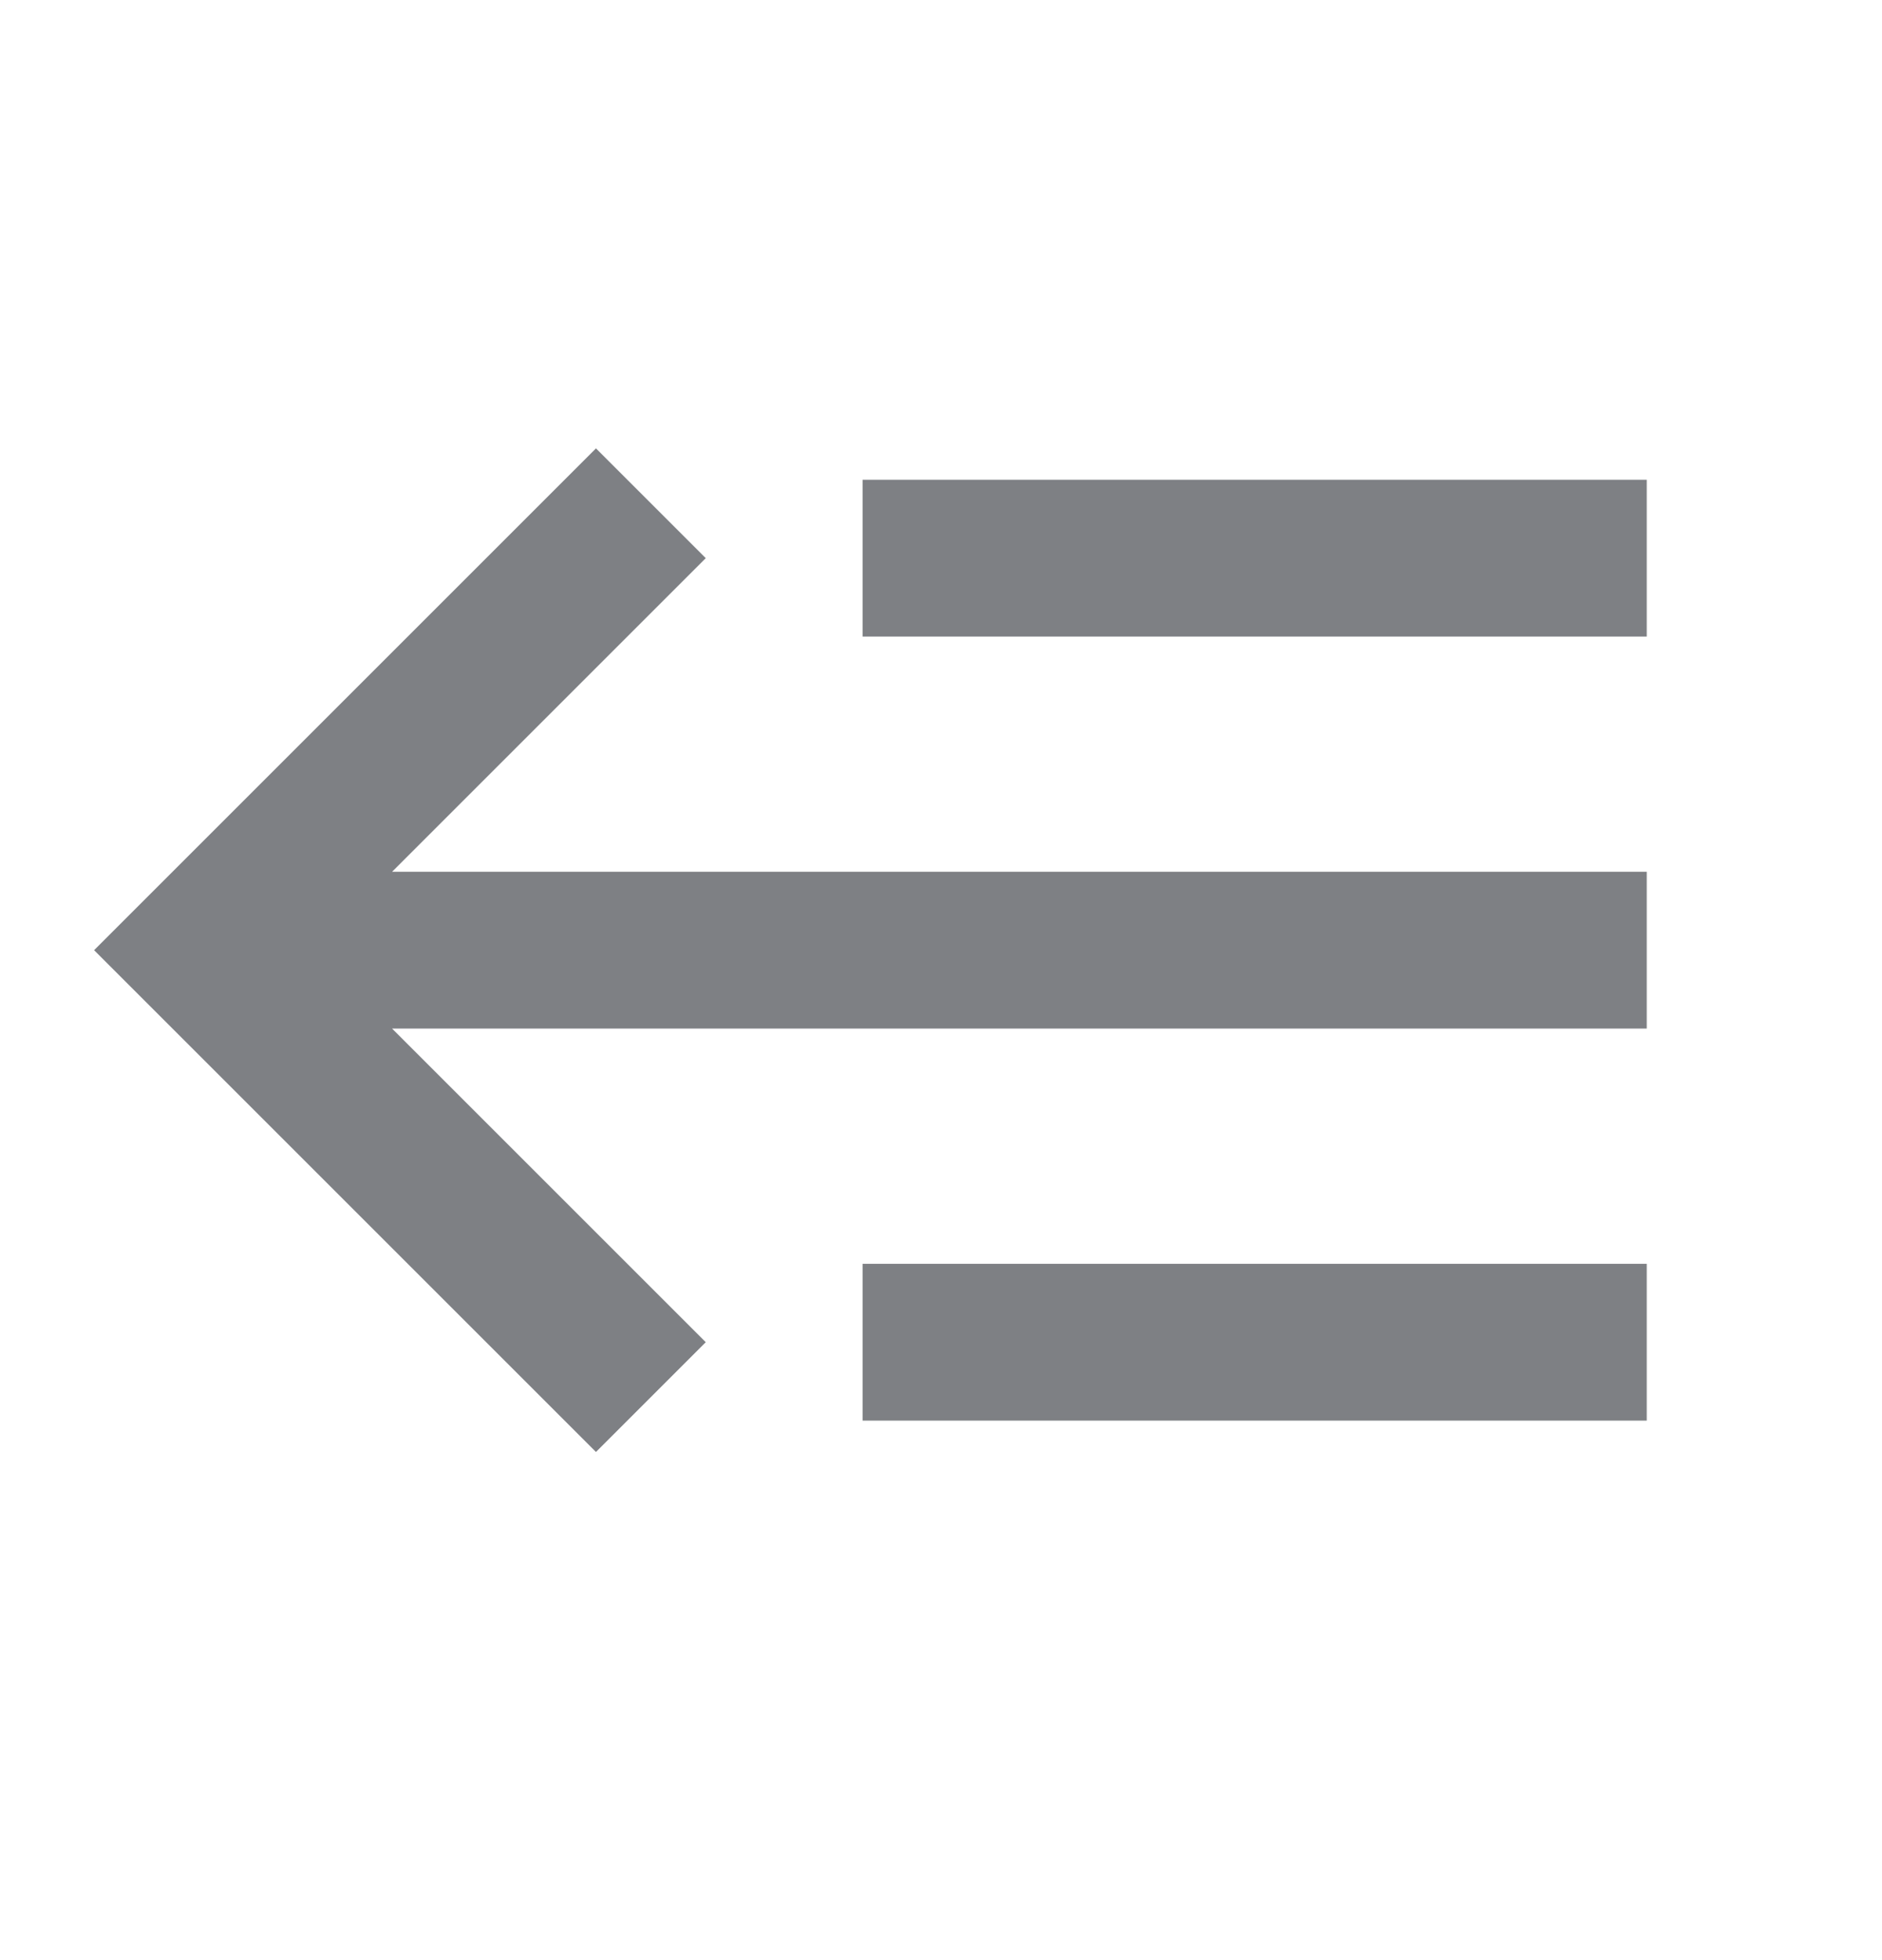 <svg width="24" height="25" viewBox="0 0 24 25" fill="none" xmlns="http://www.w3.org/2000/svg">
<path d="M5 13.119L9 17.119L7.6 18.519L1.2 12.119L7.6 5.719L9 7.119L5 11.119H21V13.119H5ZM21 6.119V8.119H11V6.119H21ZM21 16.119V18.119H11V16.119H21Z" fill="#7E8084"/>
</svg>
